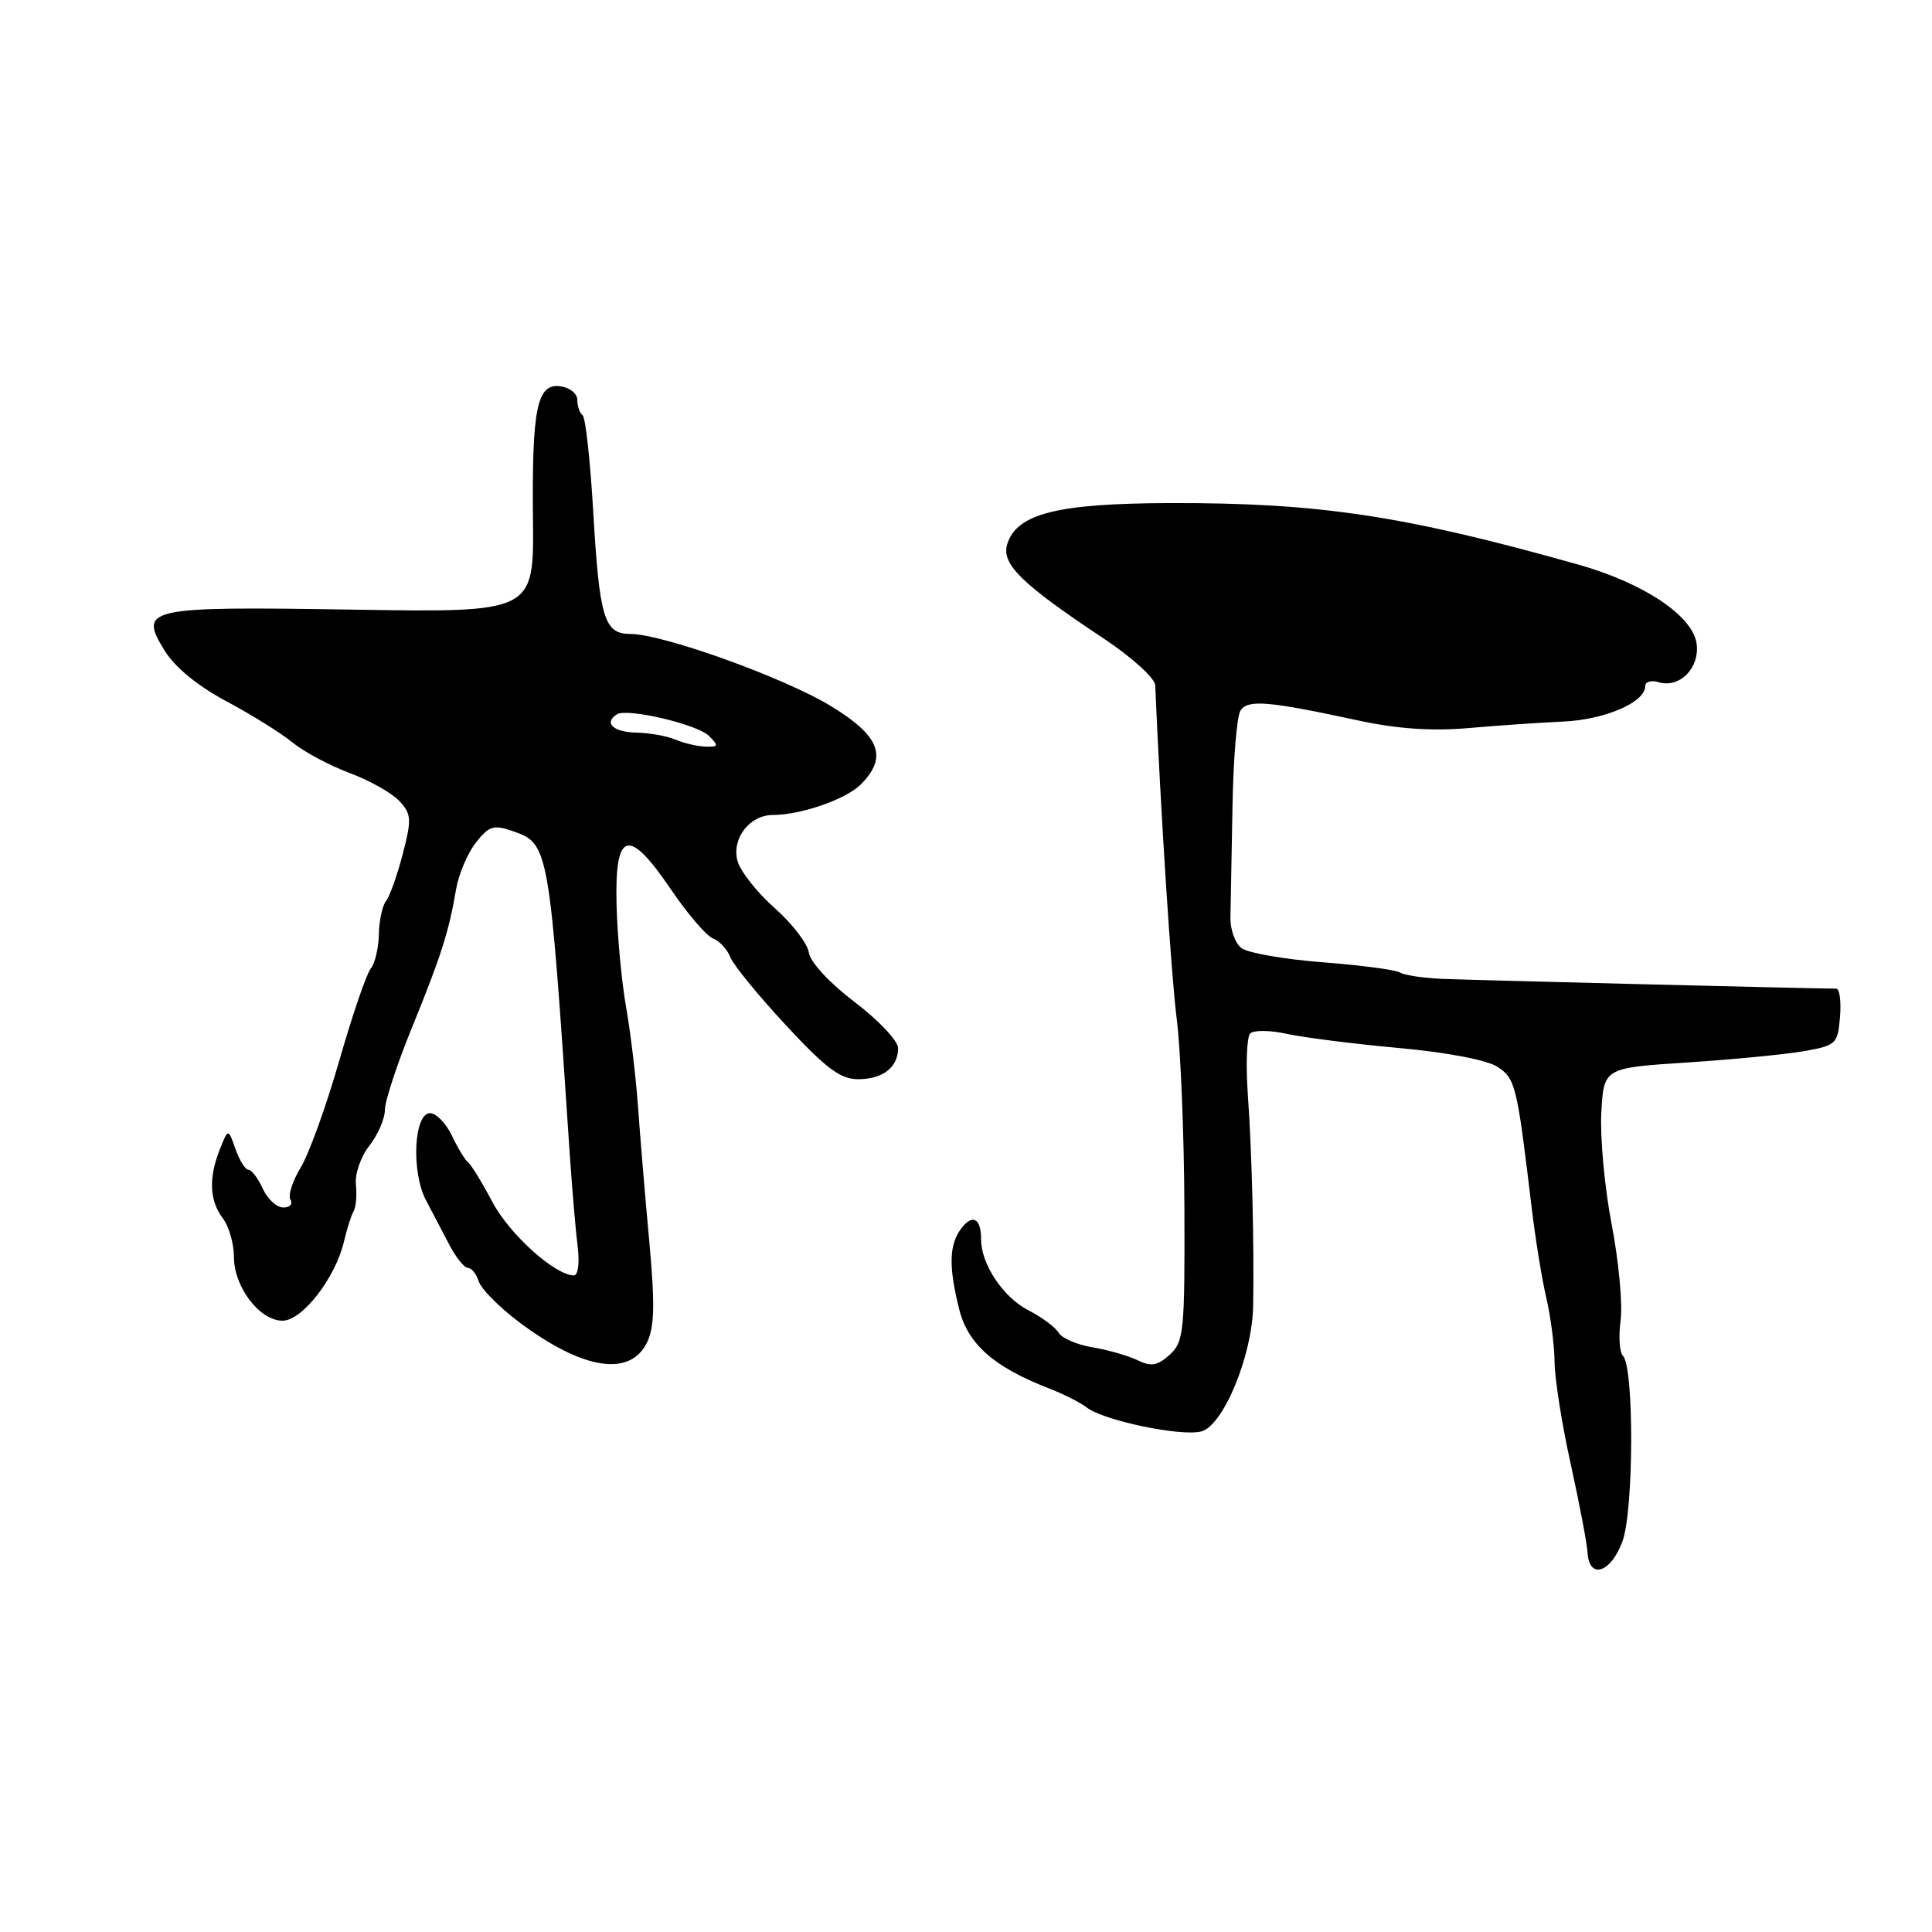 <?xml version="1.0" encoding="UTF-8" standalone="no"?>
<!DOCTYPE svg PUBLIC "-//W3C//DTD SVG 1.1//EN" "http://www.w3.org/Graphics/SVG/1.1/DTD/svg11.dtd" >
<svg xmlns="http://www.w3.org/2000/svg" xmlns:xlink="http://www.w3.org/1999/xlink" version="1.1" viewBox="0 0 256 256">
 <g >
 <path fill="currentColor"
d=" M 214.98 204.25 C 216.49 200.18 216.54 181.17 215.05 179.66 C 214.59 179.19 214.45 177.07 214.74 174.93 C 215.02 172.79 214.49 167.10 213.56 162.27 C 212.63 157.45 212.01 150.80 212.18 147.50 C 212.50 141.50 212.50 141.50 223.50 140.79 C 229.55 140.39 236.53 139.72 239.00 139.29 C 243.31 138.53 243.51 138.34 243.81 134.75 C 243.98 132.69 243.76 131.00 243.31 131.00 C 240.37 131.00 194.64 129.86 191.00 129.70 C 188.53 129.59 186.05 129.21 185.50 128.86 C 184.95 128.51 180.36 127.90 175.30 127.51 C 170.24 127.12 165.40 126.28 164.53 125.65 C 163.66 125.01 162.99 123.15 163.04 121.50 C 163.08 119.85 163.20 113.33 163.31 107.00 C 163.41 100.67 163.89 94.90 164.37 94.16 C 165.33 92.66 167.99 92.88 180.00 95.47 C 185.12 96.58 189.72 96.89 194.50 96.48 C 198.35 96.14 204.05 95.75 207.16 95.61 C 212.70 95.35 218.00 93.06 218.00 90.91 C 218.00 90.34 218.79 90.10 219.75 90.39 C 222.52 91.23 225.20 88.58 224.82 85.37 C 224.40 81.66 217.86 77.27 209.10 74.80 C 186.00 68.30 174.79 66.61 155.00 66.66 C 140.09 66.71 134.75 68.05 133.47 72.08 C 132.64 74.72 135.31 77.35 146.25 84.61 C 150.00 87.11 153.03 89.85 153.07 90.80 C 153.81 107.88 155.18 129.14 155.92 135.00 C 156.45 139.12 156.90 150.42 156.94 160.10 C 157.00 176.49 156.86 177.81 154.99 179.51 C 153.37 180.97 152.54 181.11 150.74 180.24 C 149.51 179.64 146.82 178.87 144.78 178.53 C 142.73 178.20 140.70 177.32 140.28 176.60 C 139.85 175.87 138.05 174.53 136.27 173.62 C 132.93 171.91 130.00 167.52 130.00 164.22 C 130.00 161.43 128.87 160.80 127.38 162.77 C 125.75 164.91 125.68 167.83 127.10 173.49 C 128.27 178.12 131.69 181.14 139.00 183.97 C 140.93 184.72 143.18 185.86 144.00 186.50 C 146.20 188.22 156.42 190.36 159.15 189.68 C 162.09 188.94 165.94 179.63 166.05 173.00 C 166.19 164.76 165.88 152.59 165.35 145.14 C 165.06 141.09 165.20 137.40 165.66 136.94 C 166.12 136.48 168.30 136.50 170.50 136.99 C 172.70 137.47 179.36 138.32 185.31 138.86 C 191.71 139.44 197.06 140.46 198.42 141.36 C 200.81 142.92 201.01 143.75 202.95 160.00 C 203.44 164.12 204.32 169.53 204.90 172.00 C 205.48 174.47 205.97 178.30 205.99 180.50 C 206.01 182.70 206.97 188.78 208.13 194.00 C 209.28 199.22 210.29 204.51 210.36 205.75 C 210.58 209.34 213.45 208.41 214.98 204.25 Z  M 85.75 177.85 C 86.73 175.80 86.79 172.73 86.02 164.35 C 85.47 158.38 84.80 150.35 84.53 146.50 C 84.25 142.65 83.55 136.80 82.97 133.50 C 82.38 130.20 81.81 124.14 81.70 120.03 C 81.43 110.07 83.24 109.51 88.88 117.82 C 91.09 121.08 93.61 124.02 94.48 124.35 C 95.34 124.68 96.37 125.80 96.77 126.83 C 97.17 127.86 100.49 131.92 104.14 135.85 C 109.44 141.56 111.36 143.00 113.69 143.00 C 116.98 143.00 119.00 141.43 119.00 138.87 C 119.00 137.92 116.41 135.18 113.25 132.78 C 109.92 130.25 107.37 127.50 107.18 126.23 C 107.01 125.03 104.95 122.35 102.60 120.28 C 100.26 118.20 98.06 115.39 97.71 114.04 C 96.95 111.07 99.34 108.00 102.40 107.99 C 106.14 107.98 112.08 105.92 114.06 103.94 C 117.68 100.32 116.60 97.51 110.10 93.56 C 103.87 89.77 87.81 84.00 83.50 84.00 C 80.05 84.00 79.42 81.91 78.59 67.53 C 78.20 60.94 77.58 55.31 77.20 55.03 C 76.81 54.74 76.50 53.83 76.50 53.00 C 76.50 52.17 75.50 51.36 74.29 51.19 C 71.16 50.74 70.47 54.03 70.62 68.83 C 70.75 81.16 70.75 81.16 46.79 80.78 C 19.31 80.34 18.33 80.56 21.82 86.22 C 23.18 88.42 26.21 90.90 29.97 92.91 C 33.27 94.66 37.21 97.12 38.73 98.36 C 40.25 99.61 43.66 101.43 46.31 102.42 C 48.95 103.40 51.92 105.07 52.91 106.13 C 54.52 107.87 54.57 108.53 53.37 113.14 C 52.65 115.94 51.65 118.74 51.16 119.37 C 50.67 119.99 50.23 121.99 50.20 123.82 C 50.16 125.64 49.68 127.69 49.12 128.35 C 48.57 129.02 46.69 134.50 44.96 140.53 C 43.23 146.57 40.92 152.95 39.83 154.73 C 38.75 156.51 38.14 158.42 38.49 158.98 C 38.83 159.54 38.41 160.00 37.54 160.00 C 36.67 160.00 35.44 158.88 34.82 157.50 C 34.19 156.12 33.34 155.00 32.92 155.00 C 32.51 155.00 31.73 153.76 31.20 152.25 C 30.24 149.50 30.24 149.50 29.12 152.32 C 27.62 156.09 27.76 159.09 29.53 161.44 C 30.34 162.51 31.00 164.81 31.00 166.56 C 31.00 170.54 34.40 175.00 37.44 175.00 C 40.05 175.00 44.45 169.33 45.58 164.50 C 45.96 162.85 46.54 161.05 46.85 160.50 C 47.17 159.95 47.31 158.36 47.16 156.95 C 47.01 155.55 47.81 153.24 48.95 151.80 C 50.08 150.36 51.00 148.23 51.00 147.07 C 51.00 145.91 52.60 141.03 54.56 136.23 C 58.43 126.74 59.49 123.43 60.43 117.85 C 60.77 115.84 61.95 113.06 63.05 111.66 C 64.80 109.43 65.41 109.25 67.95 110.13 C 72.73 111.80 72.77 111.98 75.50 153.00 C 75.82 157.68 76.29 163.19 76.55 165.25 C 76.81 167.33 76.59 169.00 76.06 169.00 C 73.56 169.00 67.50 163.55 65.24 159.26 C 63.85 156.64 62.40 154.28 62.01 154.00 C 61.63 153.72 60.67 152.15 59.89 150.50 C 59.11 148.85 57.80 147.50 56.99 147.50 C 54.84 147.50 54.47 155.27 56.44 159.03 C 57.30 160.66 58.71 163.35 59.57 165.00 C 60.44 166.65 61.53 168.00 62.01 168.00 C 62.48 168.00 63.12 168.81 63.44 169.80 C 63.75 170.78 66.14 173.20 68.75 175.16 C 77.20 181.52 83.52 182.51 85.75 177.85 Z  M 89.50 98.00 C 88.40 97.53 86.04 97.11 84.25 97.07 C 81.24 97.01 79.96 95.76 81.77 94.64 C 83.14 93.80 92.41 95.98 93.94 97.51 C 95.26 98.83 95.20 98.99 93.46 98.93 C 92.38 98.89 90.60 98.47 89.50 98.00 Z "/>
</g>
</svg>